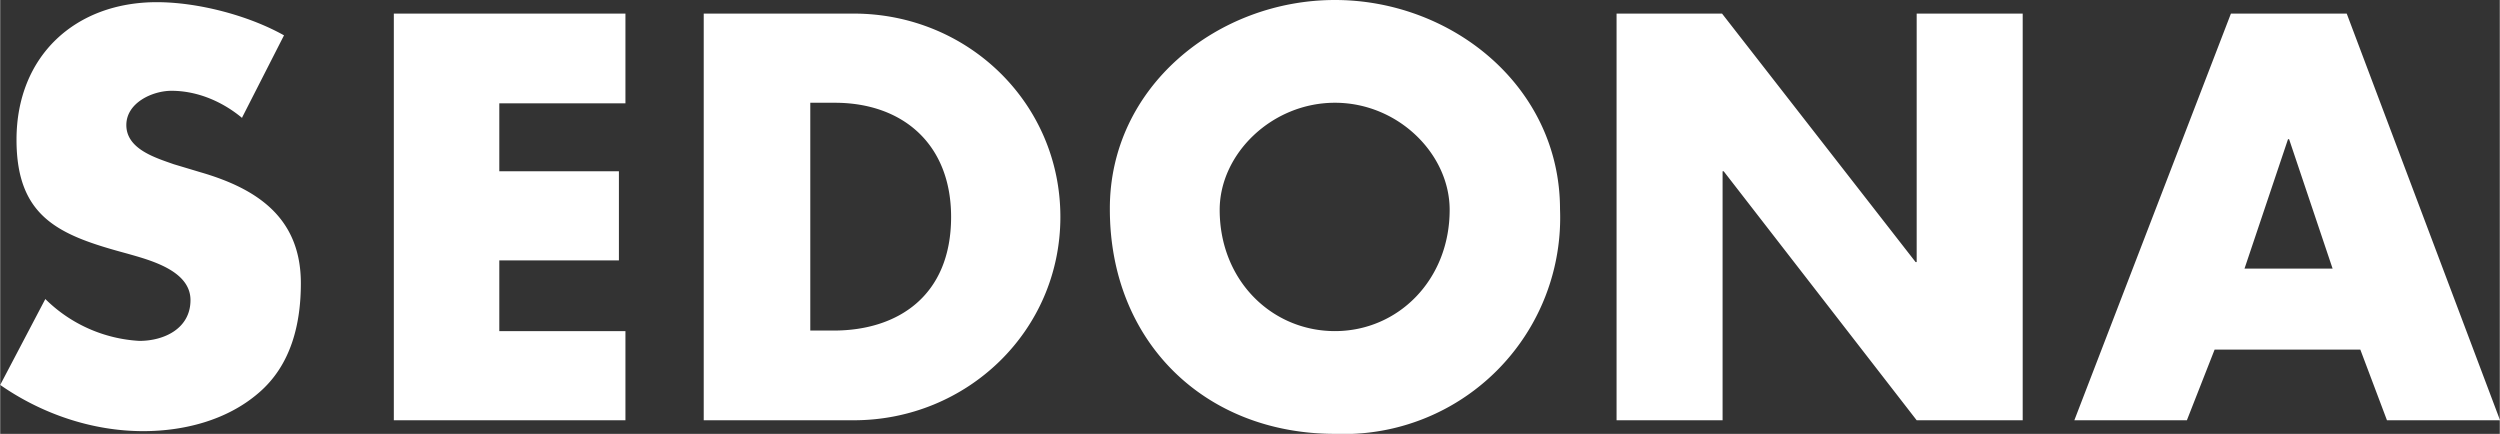 <svg version="1" xmlns="http://www.w3.org/2000/svg" width="459.8" height="79.8" viewBox="0 0 459.754 79.805">
    <rect x="0" y="0" width="459.754" height="79.805" fill="#333333" stroke="none"/>
    <g fill="#FFF">
        <path d="M44.5 21.7c-3.6-3-8.2-5-13-5-3.5 0-8.3 2.2-8.3 6.3 0 4.4 5.3 6 8.7 7.2l5 1.5c10.3 3 18.4 8.3 18.4 20.4 0 7.5-1.8 15.1-7.8 20.2-5.8 5-13.7 7-21.2 7-9.4 0-18.7-3.2-26.3-8.5L8.3 55a26.7 26.7 0 0 0 17.3 7.7c4.6 0 9.4-2.3 9.4-7.5 0-5.5-7.6-7.4-11.8-8.6C11 43.3 3 40.1 3 25.7 3 10.3 13.8.4 28.8.4c7.5 0 16.8 2.4 23.4 6.1l-7.7 15.1zM91.8 19v12.5h22v16.4h-22v13H115v16.4H72.4V2.5H115V19H91.8zM129.4 2.5H157c20.9 0 38 16.4 38 37.4s-17.2 37.4-38 37.4h-27.6V2.5zM149 60.8h4.3c11.7 0 21.6-6.3 21.6-20.9 0-13.4-8.9-21-21.4-21H149v42zM286.9 38.5a39.8 39.8 0 0 1-41.4 41.3c-24 0-41.4-17-41.4-41.3C204 16 223.9 0 245.5 0c21.5 0 41.4 15.9 41.4 38.5zm-62.6.1c0 13 9.6 22.3 21.2 22.3s21.1-9.4 21.1-22.3c0-10.3-9.5-19.7-21.1-19.7-11.6 0-21.2 9.4-21.2 19.7zM297.2 2.5h19.5l35.6 45.7h.2V2.5H372v74.8h-19.5L317 31.5h-.2v45.8h-19.5V2.5zM407.3 64.3l-5.1 13h-20.7l28.8-74.8h21.3l28.2 74.8H439l-4.9-13h-26.8zM421 25.6h-.2l-8 23.8H429l-8-23.8z"/>
    </g>
</svg>
